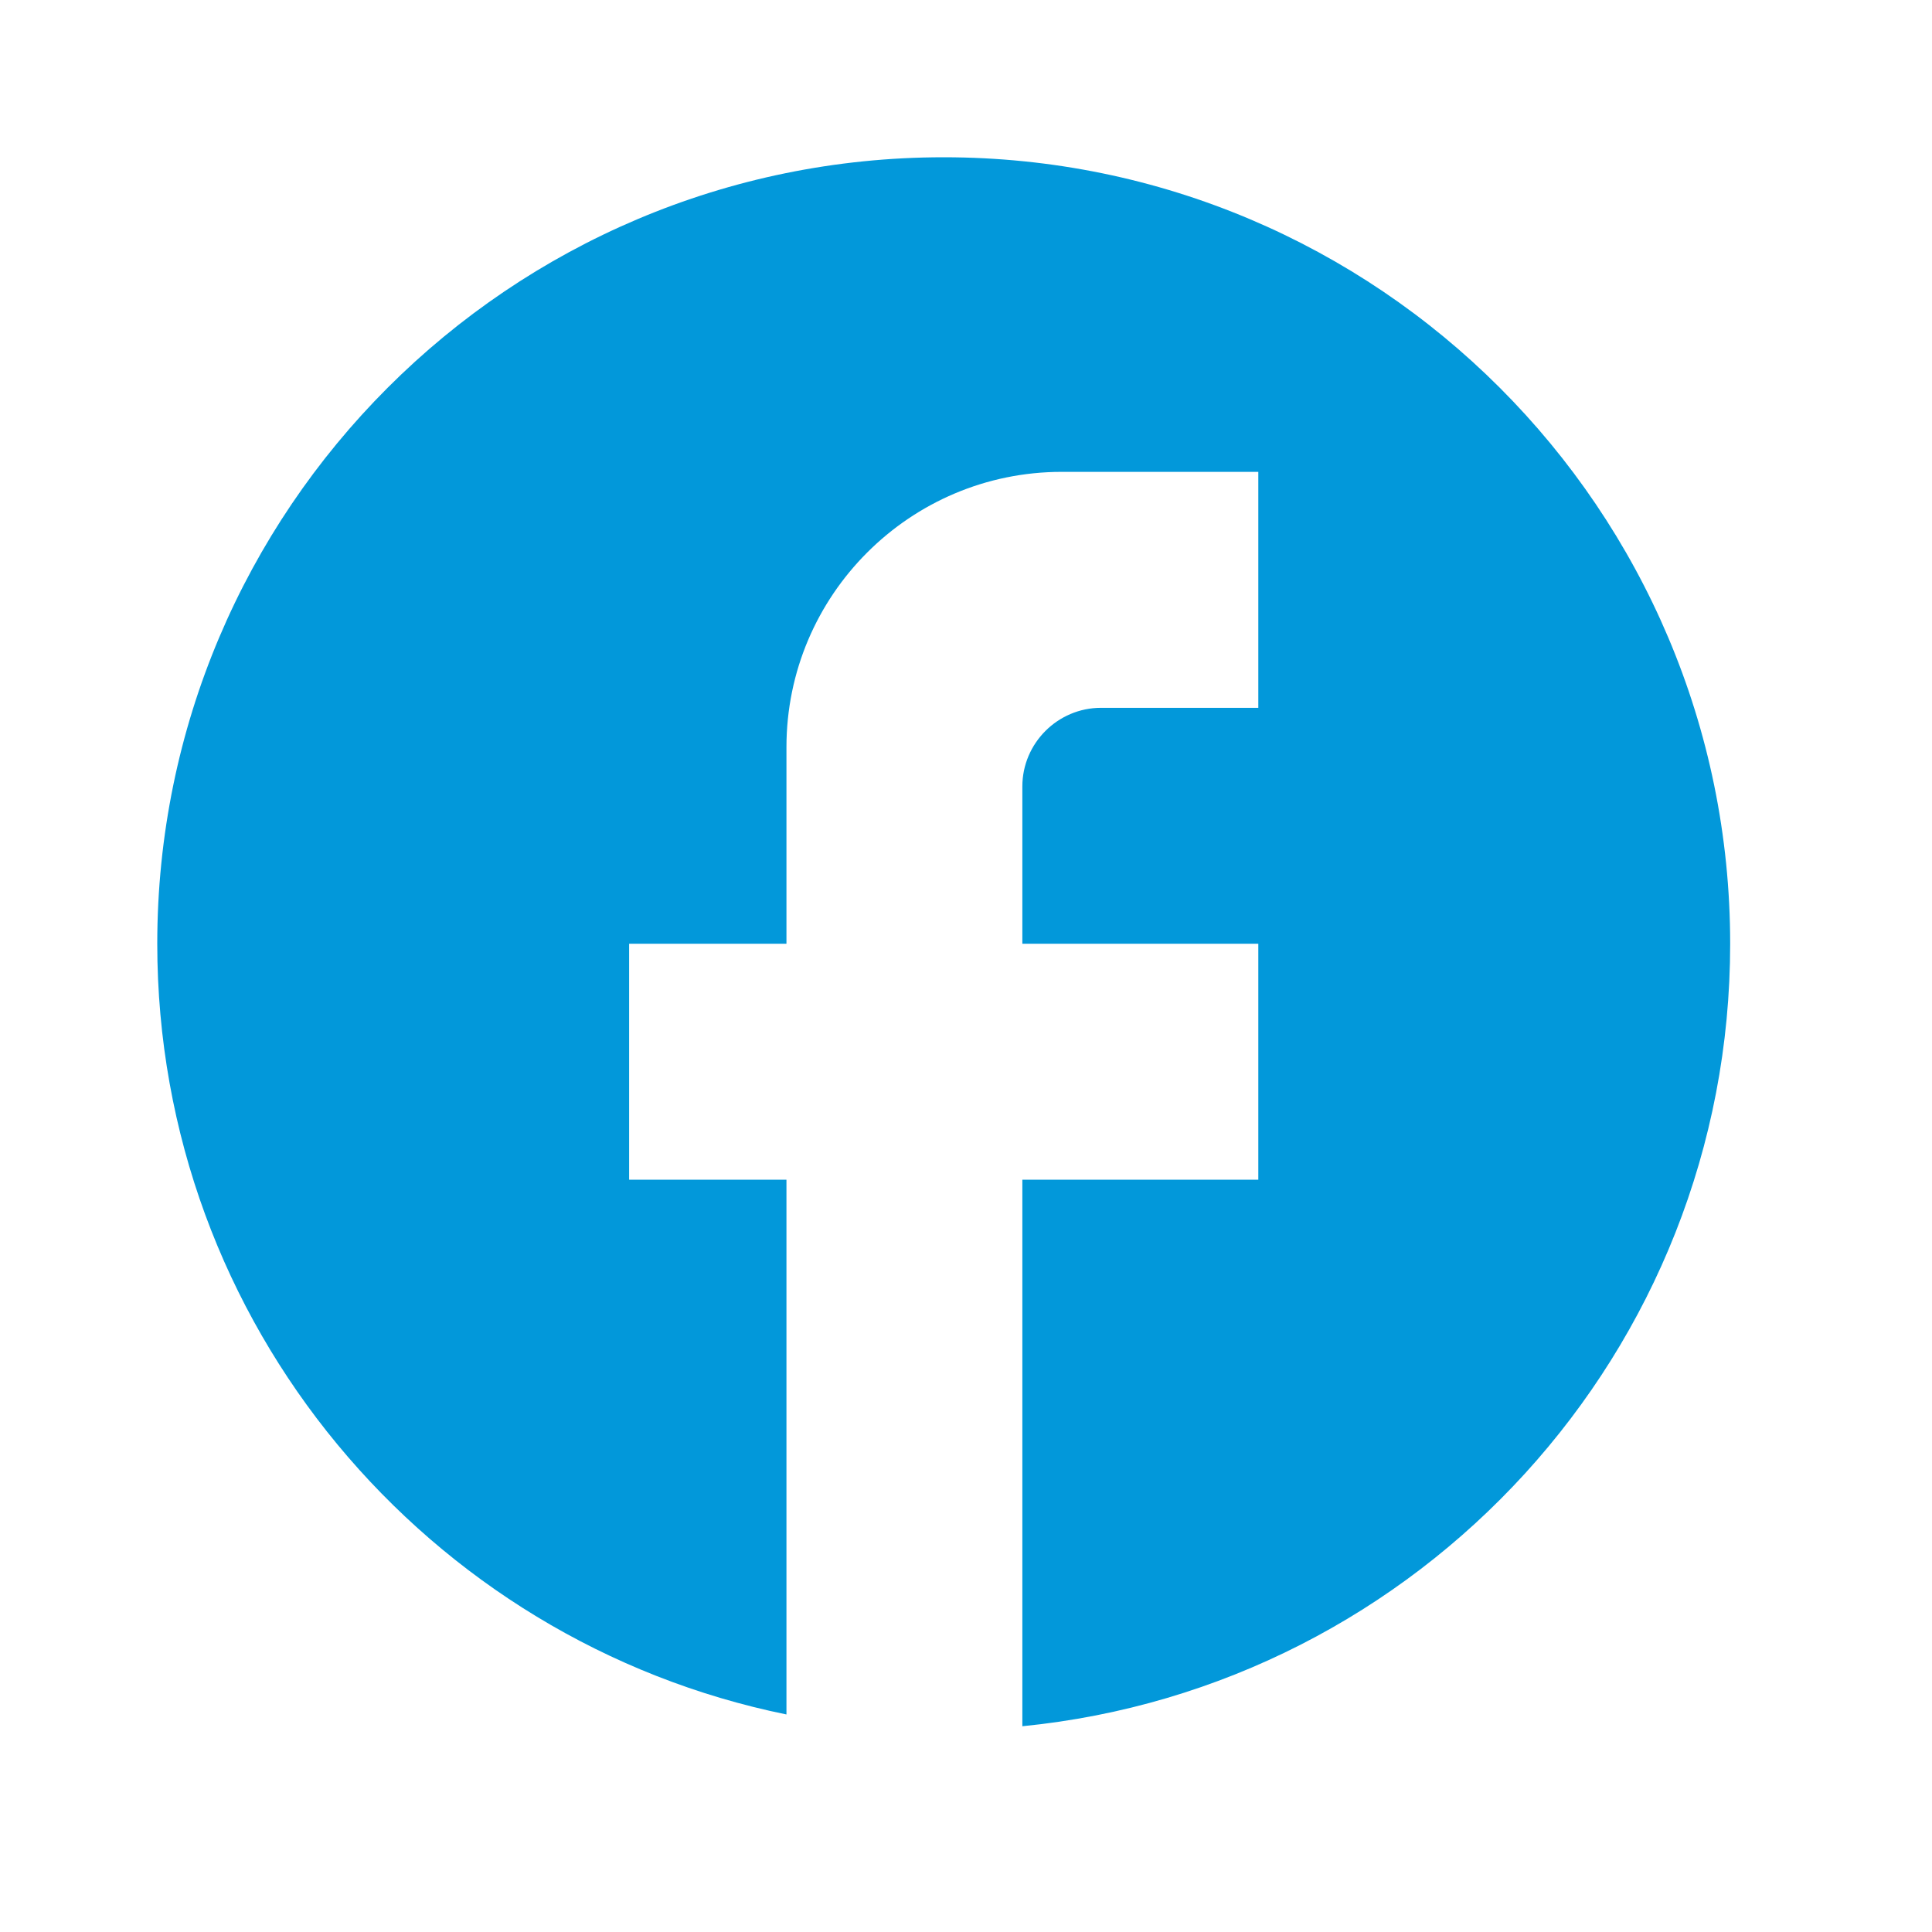 <svg width="30" height="30" viewBox="0 0 30 30" fill="none" xmlns="http://www.w3.org/2000/svg">
<path d="M26.866 14.654C26.866 7.913 21.395 2.442 14.654 2.442C7.913 2.442 2.442 7.913 2.442 14.654C2.442 20.565 6.643 25.486 12.212 26.622V18.318H9.769V14.654H12.212V11.601C12.212 9.244 14.129 7.327 16.486 7.327H19.539V10.991H17.096C16.425 10.991 15.875 11.54 15.875 12.212V14.654H19.539V18.318H15.875V26.805C22.042 26.194 26.866 20.992 26.866 14.654Z" fill="#0298DA"/>
</svg>
